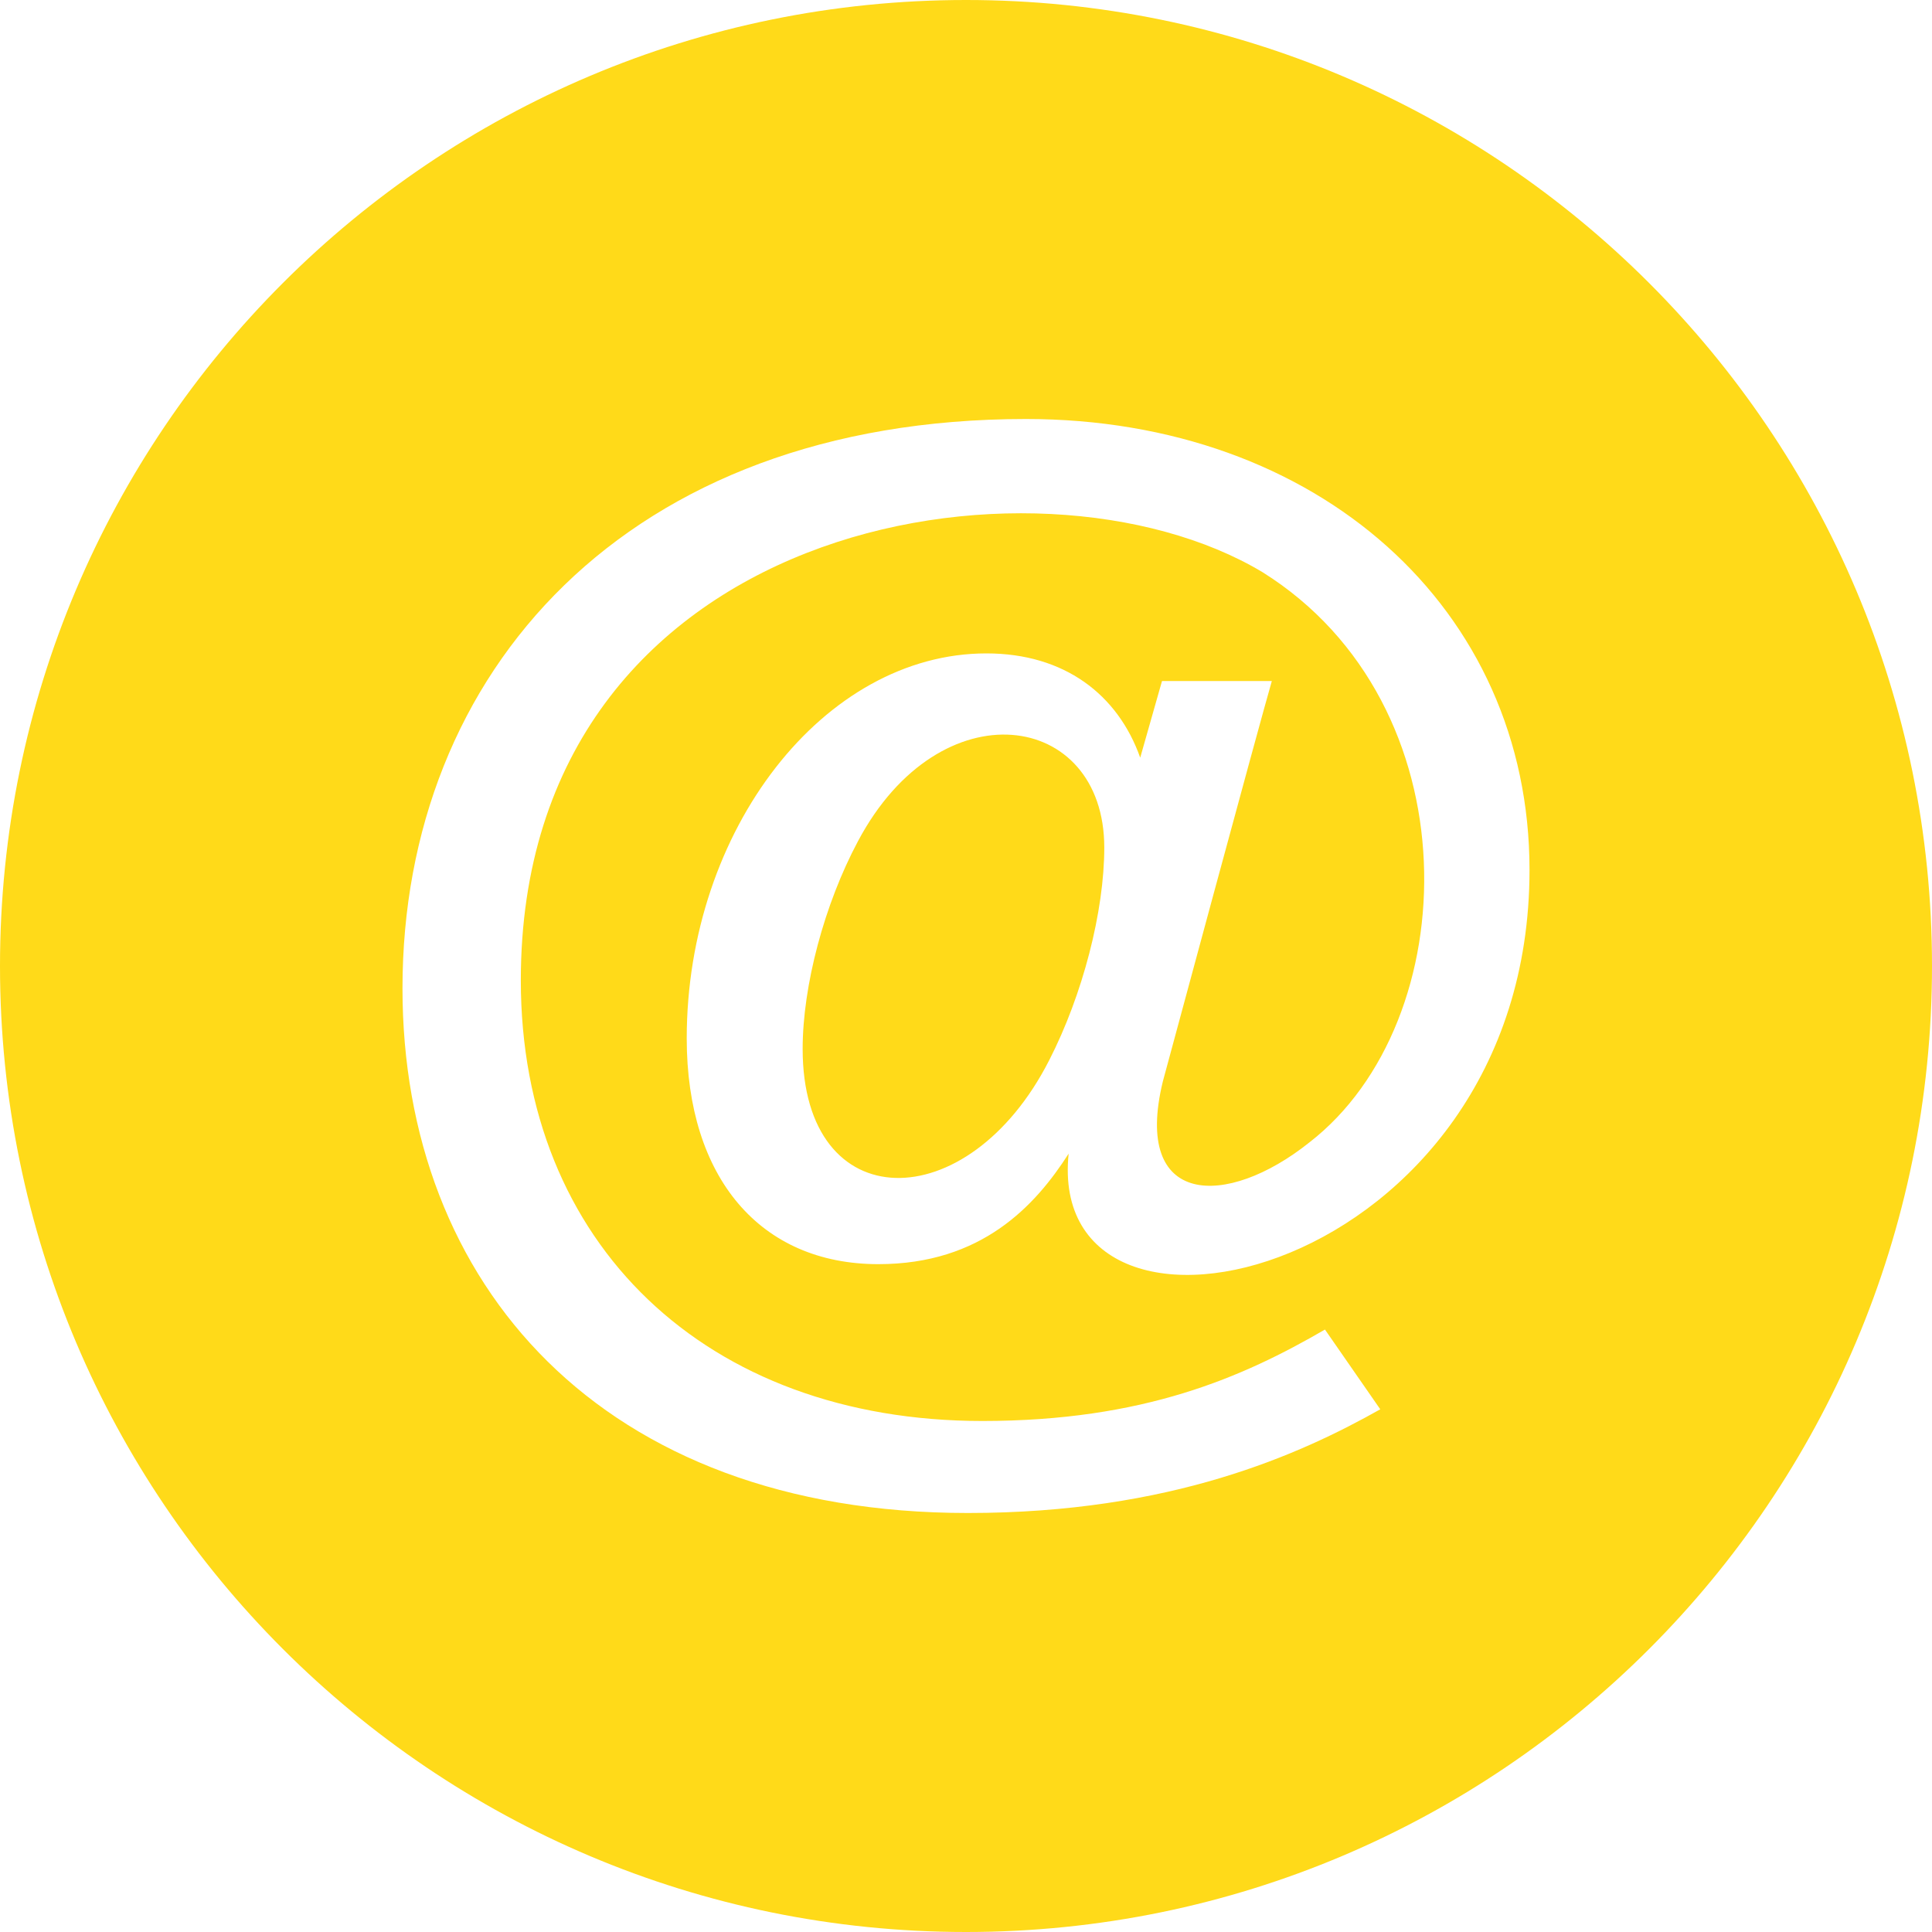 <svg width="40" height="40" viewBox="0 0 40 40" fill="none" xmlns="http://www.w3.org/2000/svg">
<path d="M22.863 17.547C22.863 18.867 22.417 20.595 21.723 21.95C20.042 25.25 16.618 25.228 16.618 21.717C16.618 20.407 17.068 18.718 17.763 17.417C19.465 14.208 22.863 14.71 22.863 17.547ZM40 20C40 31.045 31.045 40 20 40C8.955 40 0 31.045 0 20C0 8.955 8.955 0 20 0C31.045 0 40 8.955 40 20ZM31.667 18.01C31.667 12.6 27.282 8.675 21.24 8.675C12.962 8.675 8.333 13.923 8.333 20.463C8.333 26.583 12.445 31.325 20.04 31.325C24.24 31.325 26.913 30.115 28.577 29.178L27.432 27.527C25.728 28.515 23.68 29.42 20.338 29.42C14.623 29.42 10.783 25.755 10.783 20.298C10.783 10.775 21.452 9.035 26.14 11.847C30.513 14.583 30.347 21.143 27.11 23.652C25.387 25.028 23.445 24.983 24.075 22.392C24.075 22.392 26.095 14.91 26.332 14.1H24.058L23.607 15.687C23.143 14.378 22.035 13.528 20.422 13.528C17.058 13.528 14.218 17.178 14.218 21.5C14.218 24.383 15.74 26.173 18.185 26.173C20.323 26.173 21.435 24.963 22.125 23.885C21.625 28.715 31.667 26.48 31.667 18.01Z" fill="#FFDA19"/>
</svg>
